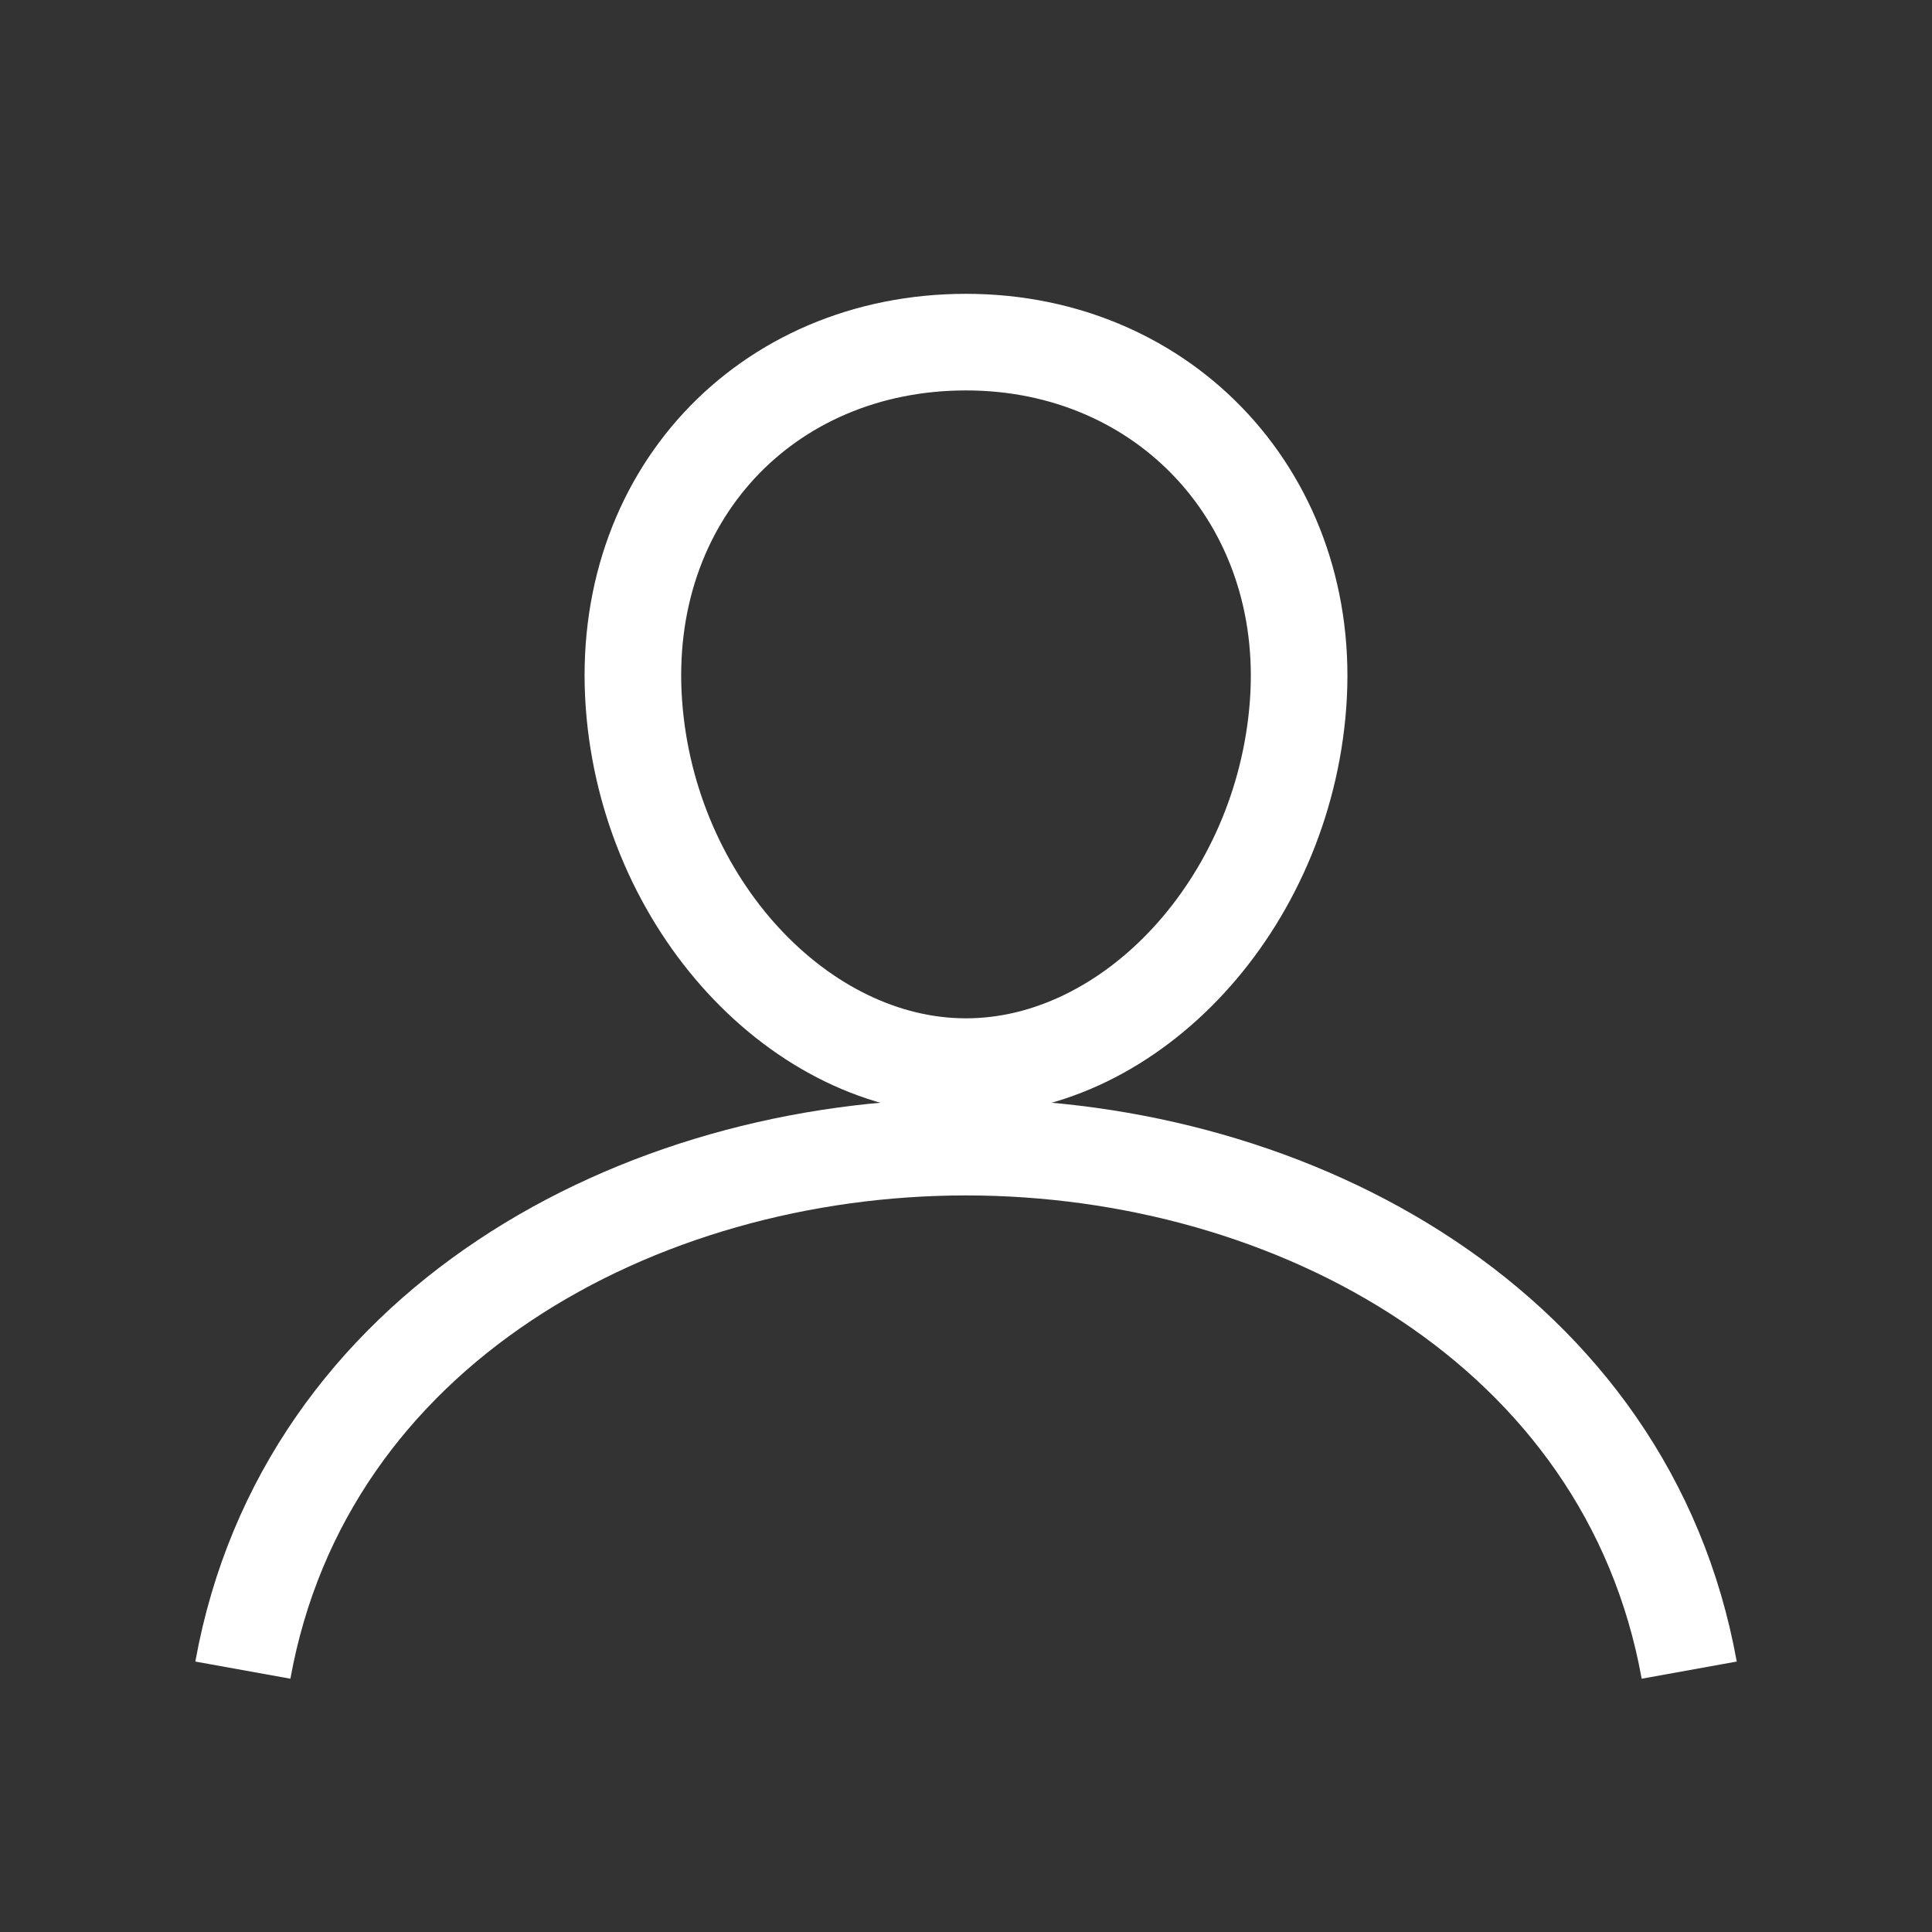<svg xmlns:xlink="http://www.w3.org/1999/xlink" xmlns="http://www.w3.org/2000/svg" aria-hidden="true" fill="none" focusable="false" width="24" class="header__nav-icon icon icon-account" viewBox="0 0 24 24" height="24" >
      <rect x="0" y="0" width="24" height="24" fill="#333333" stroke="none"/>
      <path d="M16.125 8.75c-.184 2.478-2.063 4.5-4.125 4.5s-3.944-2.021-4.125-4.5c-.187-2.578 1.64-4.5 4.125-4.5 2.484 0 4.313 1.969 4.125 4.5Z" stroke="#FFFFFF" stroke-width="1.2px" stroke-linecap="round" stroke-linejoin="round" fill="none"></path>
      <path d="M3.017 20.747C3.783 16.5 7.922 14.25 12 14.25s8.217 2.25 8.984 6.497" stroke="#FFFFFF" stroke-width="1.2px" stroke-miterlimit="10" fill="none"></path>
    </svg>